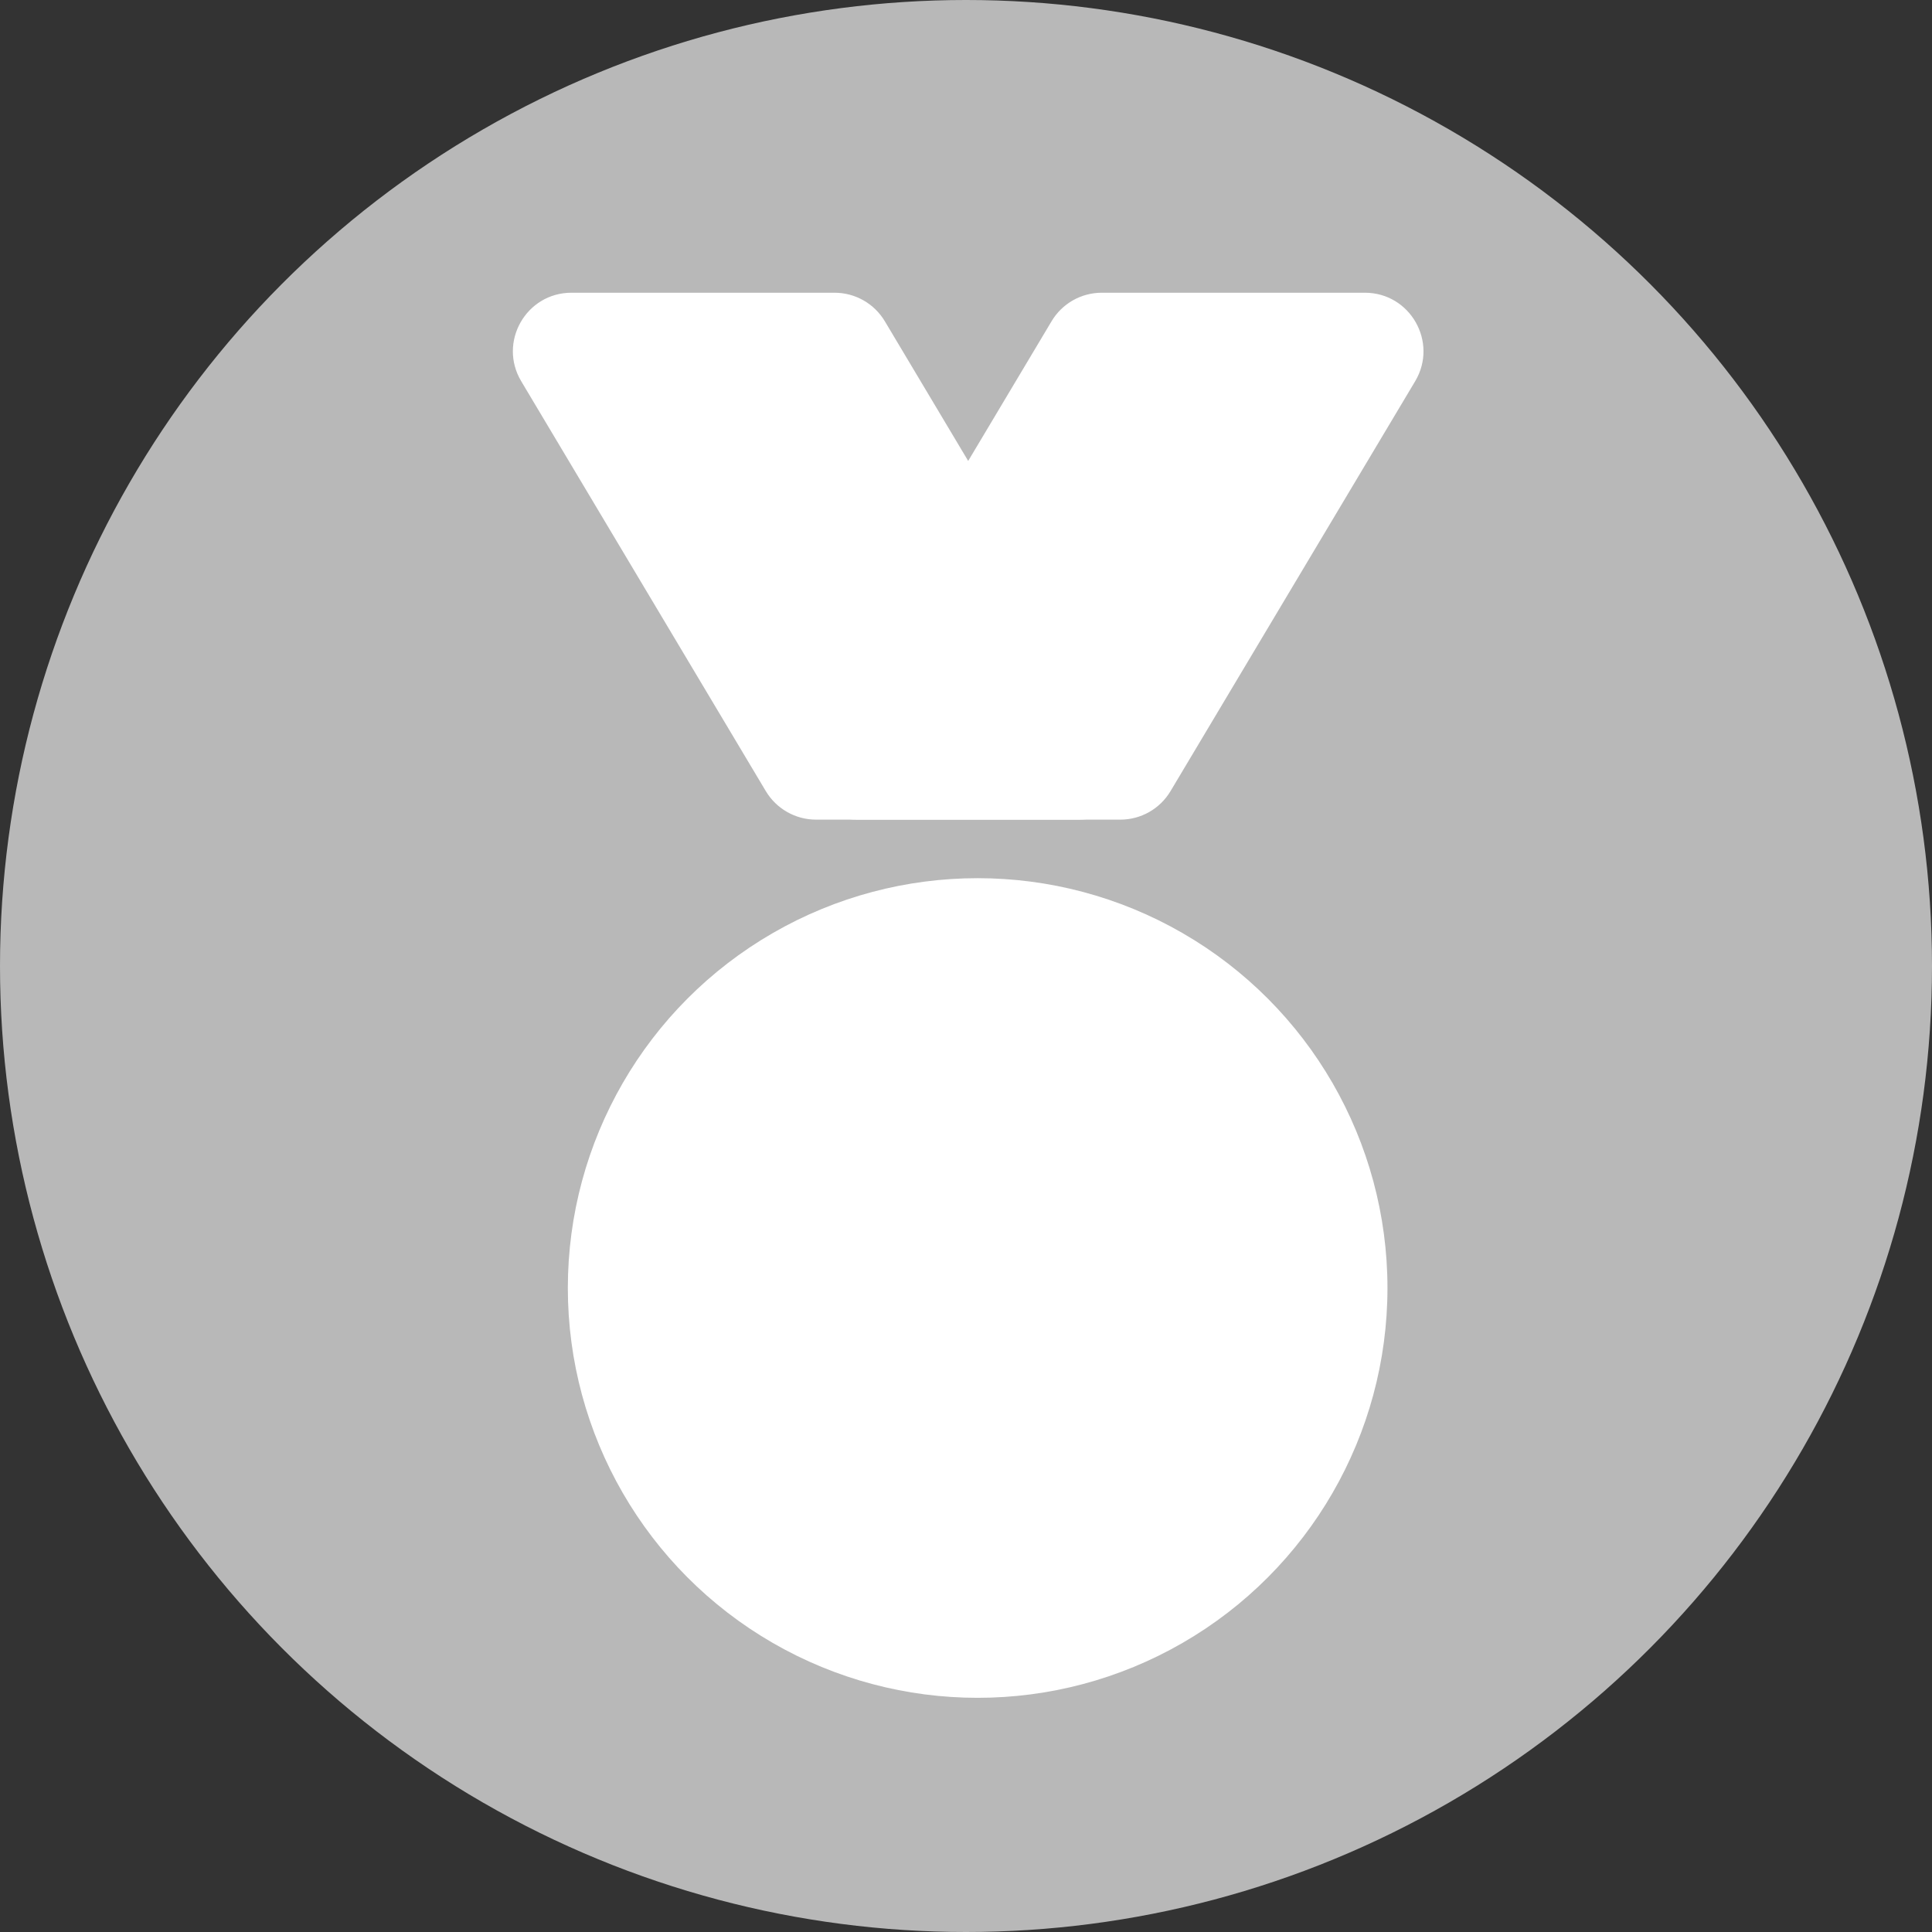<svg width="33" height="33" viewBox="0 0 33 33" fill="none" xmlns="http://www.w3.org/2000/svg">
<rect x="0" y="0" width="33" height="33" fill="#333333" stroke="none"/>
<circle cx="16.5" cy="16.5" r="16.5" fill="#B8B8B8"/>
<circle cx="16.699" cy="22" r="7" fill="white"/>
<path d="M8.903 6.512C8.505 5.846 8.985 5 9.761 5H14.255C14.607 5 14.933 5.185 15.114 5.488L19.291 12.488C19.689 13.154 19.209 14 18.432 14H13.939C13.587 14 13.261 13.815 13.08 13.512L8.903 6.512Z" fill="white"/>
<path d="M24.172 6.512C24.569 5.846 24.089 5 23.313 5H18.819C18.467 5 18.141 5.185 17.961 5.488L13.783 12.488C13.386 13.154 13.866 14 14.642 14H19.136C19.488 14 19.814 13.815 19.994 13.512L24.172 6.512Z" fill="white"/>
</svg>
